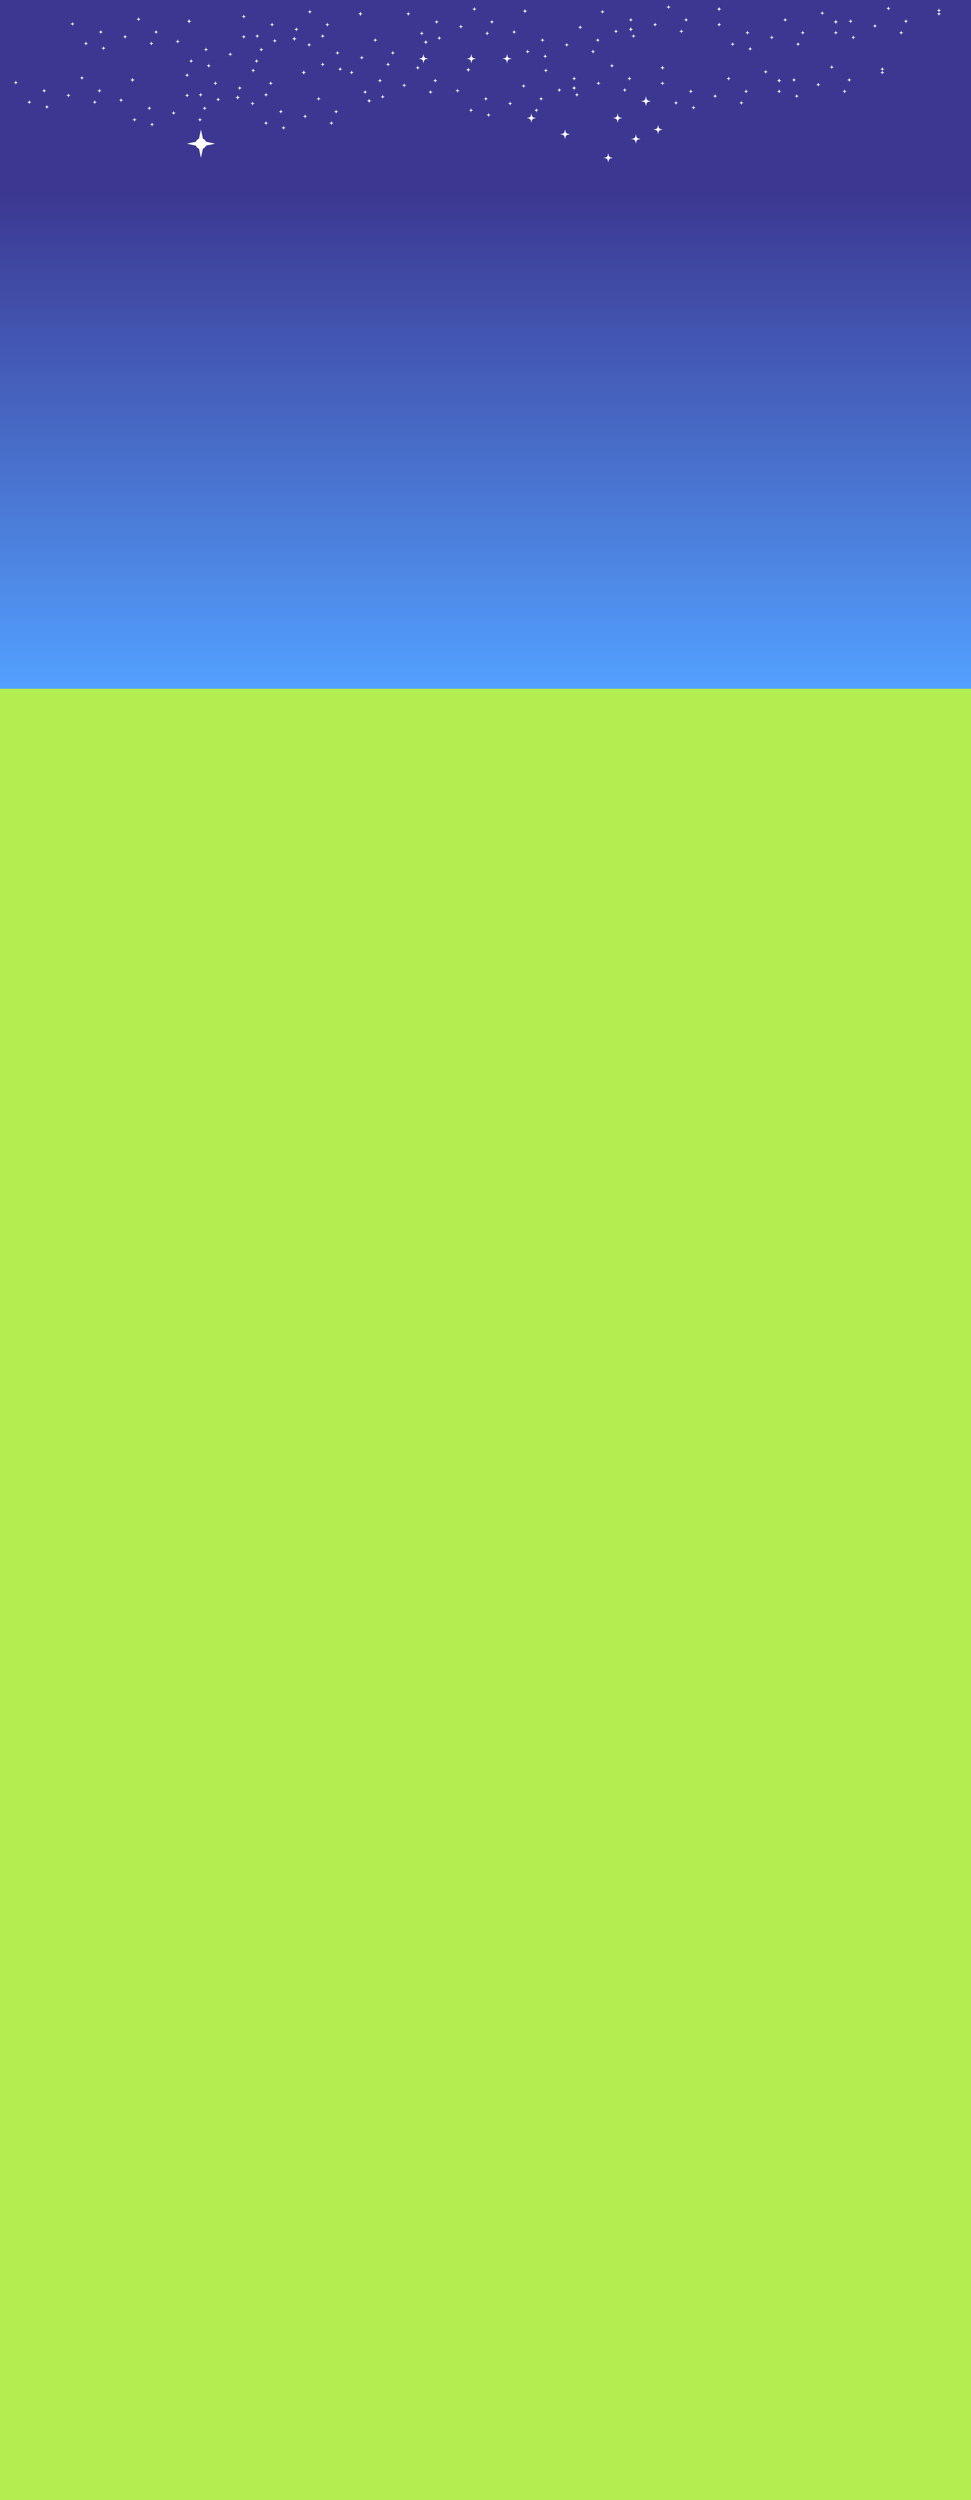 <svg xmlns="http://www.w3.org/2000/svg" width="1140" height="2933" viewBox="0 0 1140 2933">
  <rect x="0" y="0" width="1140" height="2933" fill="#808080" stroke="none"/>
  <defs>
    <linearGradient id="a" x1="46.261%" x2="46.261%" y1="8.524%" y2="27.967%">
      <stop stop-color="#3C3891" offset="0%"/>
      <stop stop-color="#53A0FE" offset="100%"/>
      <stop stop-color="#B4ED50" offset="100%"/>
    </linearGradient>
  </defs>
  <g fill="none" fill-rule="evenodd">
    <polygon fill="url(#a)" points="0 0 1140 0 1140 2933 0 2933"/>
    <path fill="#FFFFFF" d="M241.82,170.879 C241.178,172.529 239.864,173.843 238.214,174.485 L235.917,185.203 L233.619,174.485 C231.969,173.843 230.655,172.529 230.013,170.879 L219.292,168.583 L230.013,166.286 C230.655,164.636 231.969,163.323 233.619,162.68 L235.917,151.962 L238.214,162.68 C239.864,163.323 241.178,164.636 241.82,166.286 L252.542,168.583 L241.82,170.879 Z"/>
    <g fill="#FFFFFF" transform="translate(491.625 63.317)">
      <path d="M7.51 6.306C7.295 6.856 6.857 7.294 6.307 7.508L5.542 11.081 4.776 7.508C4.226 7.294 3.788 6.856 3.574 6.306L0 5.54 3.574 4.775C3.788 4.225 4.226 3.787 4.776 3.573L5.542 0 6.307 3.573C6.857 3.787 7.295 4.225 7.51 4.775L11.083 5.54 7.51 6.306zM63.718 6.306C63.504 6.856 63.066 7.294 62.516 7.508L61.75 11.081 60.984 7.508C60.434 7.294 59.996 6.856 59.782 6.306L56.208 5.54 59.782 4.775C59.996 4.225 60.434 3.787 60.984 3.573L61.75 0 62.516 3.573C63.066 3.787 63.504 4.225 63.718 4.775L67.292 5.54 63.718 6.306zM105.676 6.306C105.462 6.856 105.024 7.294 104.474 7.508L103.708 11.081 102.943 7.508C102.393 7.294 101.955 6.856 101.74 6.306L98.167 5.54 101.74 4.775C101.955 4.225 102.393 3.787 102.943 3.573L103.708 0 104.474 3.573C105.024 3.787 105.462 4.225 105.676 4.775L109.25 5.54 105.676 6.306z"/>
    </g>
    <g fill="#FFFFFF" transform="translate(82.333 5.54)">
      <path d="M37.005 32.437C36.898 32.712 36.679 32.931 36.404 33.038L36.021 34.825 35.638 33.038C35.363 32.931 35.144 32.712 35.037 32.437L33.25 32.054 35.037 31.672C35.144 31.397 35.363 31.178 35.638 31.071L36.021 29.284 36.404 31.071C36.679 31.178 36.898 31.397 37.005 31.672L38.792 32.054 37.005 32.437zM19.588 45.892C19.481 46.167 19.262 46.386 18.987 46.493L18.604 48.28 18.221 46.493C17.946 46.386 17.727 46.167 17.62 45.892L15.833 45.509 17.62 45.127C17.727 44.852 17.946 44.633 18.221 44.526L18.604 42.739 18.987 44.526C19.262 44.633 19.481 44.852 19.588 45.127L21.375 45.509 19.588 45.892zM3.755 22.94C3.648 23.215 3.429 23.433 3.154 23.541L2.771 25.327 2.388 23.541C2.113 23.433 1.894 23.215 1.787 22.94L0 22.557 1.787 22.174C1.894 21.899 2.113 21.68 2.388 21.573L2.771 19.787 3.154 21.573C3.429 21.68 3.648 21.899 3.755 22.174L5.542 22.557 3.755 22.94zM40.171 51.432C40.064 51.707 39.845 51.926 39.57 52.033L39.188 53.82 38.805 52.033C38.53 51.926 38.311 51.707 38.204 51.432L36.417 51.05 38.204 50.667C38.311 50.392 38.53 50.173 38.805 50.066L39.188 48.28 39.57 50.066C39.845 50.173 40.064 50.392 40.171 50.667L41.958 51.05 40.171 51.432zM65.505 37.978C65.398 38.252 65.179 38.471 64.904 38.578L64.521 40.365 64.138 38.578C63.863 38.471 63.644 38.252 63.537 37.978L61.75 37.595 63.537 37.212C63.644 36.937 63.863 36.718 64.138 36.611L64.521 34.825 64.904 36.611C65.179 36.718 65.398 36.937 65.505 37.212L67.292 37.595 65.505 37.978zM81.338 17.399C81.231 17.674 81.012 17.893 80.737 18L80.354 19.787 79.971 18C79.696 17.893 79.477 17.674 79.37 17.399L77.583 17.017 79.37 16.634C79.477 16.359 79.696 16.14 79.971 16.033L80.354 14.246 80.737 16.033C81.012 16.14 81.231 16.359 81.338 16.634L83.125 17.017 81.338 17.399zM96.38 45.892C96.273 46.167 96.054 46.386 95.779 46.493L95.396 48.28 95.013 46.493C94.738 46.386 94.519 46.167 94.412 45.892L92.625 45.509 94.412 45.127C94.519 44.852 94.738 44.633 95.013 44.526L95.396 42.739 95.779 44.526C96.054 44.633 96.273 44.852 96.38 45.127L98.167 45.509 96.38 45.892zM101.921 32.437C101.814 32.712 101.595 32.931 101.32 33.038L100.938 34.825 100.555 33.038C100.28 32.931 100.061 32.712 99.954 32.437L98.167 32.054 99.954 31.672C100.061 31.397 100.28 31.178 100.555 31.071L100.938 29.284 101.32 31.071C101.595 31.178 101.814 31.397 101.921 31.672L103.708 32.054 101.921 32.437zM140.713 19.774C140.606 20.049 140.387 20.268 140.112 20.375L139.729 22.161 139.346 20.375C139.071 20.268 138.852 20.049 138.745 19.774L136.958 19.391 138.745 19.008C138.852 18.733 139.071 18.514 139.346 18.407L139.729 16.621 140.112 18.407C140.387 18.514 140.606 18.733 140.713 19.008L142.5 19.391 140.713 19.774z"/>
      <path d="M140.713 19.774C140.606 20.049 140.387 20.268 140.112 20.375L139.729 22.161 139.346 20.375C139.071 20.268 138.852 20.049 138.745 19.774L136.958 19.391 138.745 19.008C138.852 18.733 139.071 18.514 139.346 18.407L139.729 16.621 140.112 18.407C140.387 18.514 140.606 18.733 140.713 19.008L142.5 19.391 140.713 19.774zM160.505 53.015C160.398 53.29 160.179 53.509 159.904 53.616L159.521 55.403 159.138 53.616C158.863 53.509 158.644 53.29 158.537 53.015L156.75 52.633 158.537 52.25C158.644 51.975 158.863 51.756 159.138 51.649L159.521 49.862 159.904 51.649C160.179 51.756 160.398 51.975 160.505 52.25L162.292 52.633 160.505 53.015zM143.088 66.47C142.981 66.745 142.762 66.964 142.487 67.071L142.104 68.858 141.721 67.071C141.446 66.964 141.227 66.745 141.12 66.47L139.333 66.088 141.12 65.705C141.227 65.43 141.446 65.211 141.721 65.104L142.104 63.317 142.487 65.104C142.762 65.211 142.981 65.43 143.088 65.705L144.875 66.088 143.088 66.47zM127.255 43.518C127.148 43.793 126.929 44.012 126.654 44.119L126.271 45.905 125.888 44.119C125.613 44.012 125.394 43.793 125.287 43.518L123.5 43.135 125.287 42.752C125.394 42.477 125.613 42.258 125.888 42.151L126.271 40.365 126.654 42.151C126.929 42.258 127.148 42.477 127.255 42.752L129.042 43.135 127.255 43.518zM163.671 72.011C163.564 72.286 163.345 72.504 163.07 72.612L162.688 74.398 162.305 72.612C162.03 72.504 161.811 72.286 161.704 72.011L159.917 71.628 161.704 71.245C161.811 70.97 162.03 70.751 162.305 70.644L162.688 68.858 163.07 70.644C163.345 70.751 163.564 70.97 163.671 71.245L165.458 71.628 163.671 72.011zM189.005 58.556C188.898 58.831 188.679 59.05 188.404 59.157L188.021 60.943 187.638 59.157C187.363 59.05 187.144 58.831 187.037 58.556L185.25 58.173 187.037 57.79C187.144 57.515 187.363 57.296 187.638 57.189L188.021 55.403 188.404 57.189C188.679 57.296 188.898 57.515 189.005 57.79L190.792 58.173 189.005 58.556zM204.838 37.978C204.731 38.252 204.512 38.471 204.237 38.578L203.854 40.365 203.471 38.578C203.196 38.471 202.977 38.252 202.87 37.978L201.083 37.595 202.87 37.212C202.977 36.937 203.196 36.718 203.471 36.611L203.854 34.825 204.237 36.611C204.512 36.718 204.731 36.937 204.838 37.212L206.625 37.595 204.838 37.978zM219.88 66.47C219.773 66.745 219.554 66.964 219.279 67.071L218.896 68.858 218.513 67.071C218.238 66.964 218.019 66.745 217.912 66.47L216.125 66.088 217.912 65.705C218.019 65.43 218.238 65.211 218.513 65.104L218.896 63.317 219.279 65.104C219.554 65.211 219.773 65.43 219.88 65.705L221.667 66.088 219.88 66.47zM225.421 53.015C225.314 53.29 225.095 53.509 224.82 53.616L224.438 55.403 224.055 53.616C223.78 53.509 223.561 53.29 223.454 53.015L221.667 52.633 223.454 52.25C223.561 51.975 223.78 51.756 224.055 51.649L224.438 49.862 224.82 51.649C225.095 51.756 225.314 51.975 225.421 52.25L227.208 52.633 225.421 53.015zM264.213 40.352C264.106 40.627 263.887 40.846 263.612 40.953L263.229 42.739 262.846 40.953C262.571 40.846 262.352 40.627 262.245 40.352L260.458 39.969 262.245 39.586C262.352 39.311 262.571 39.092 262.846 38.985L263.229 37.199 263.612 38.985C263.887 39.092 264.106 39.311 264.213 39.586L266 39.969 264.213 40.352z"/>
      <path d="M264.213 40.352C264.106 40.627 263.887 40.846 263.612 40.953L263.229 42.739 262.846 40.953C262.571 40.846 262.352 40.627 262.245 40.352L260.458 39.969 262.245 39.586C262.352 39.311 262.571 39.092 262.846 38.985L263.229 37.199 263.612 38.985C263.887 39.092 264.106 39.311 264.213 39.586L266 39.969 264.213 40.352zM238.088 23.731C237.981 24.006 237.762 24.225 237.487 24.332L237.104 26.118 236.721 24.332C236.446 24.225 236.227 24.006 236.12 23.731L234.333 23.348 236.12 22.965C236.227 22.691 236.446 22.472 236.721 22.365L237.104 20.578 237.487 22.365C237.762 22.472 237.981 22.691 238.088 22.965L239.875 23.348 238.088 23.731zM220.671 37.186C220.564 37.461 220.345 37.68 220.07 37.787L219.688 39.573 219.305 37.787C219.03 37.68 218.811 37.461 218.704 37.186L216.917 36.803 218.704 36.42C218.811 36.146 219.03 35.927 219.305 35.82L219.688 34.033 220.07 35.82C220.345 35.927 220.564 36.146 220.671 36.42L222.458 36.803 220.671 37.186zM204.838 14.233C204.731 14.508 204.512 14.727 204.237 14.834L203.854 16.621 203.471 14.834C203.196 14.727 202.977 14.508 202.87 14.233L201.083 13.851 202.87 13.468C202.977 13.193 203.196 12.974 203.471 12.867L203.854 11.081 204.237 12.867C204.512 12.974 204.731 13.193 204.838 13.468L206.625 13.851 204.838 14.233zM241.255 42.726C241.148 43.001 240.929 43.22 240.654 43.327L240.271 45.114 239.888 43.327C239.613 43.22 239.394 43.001 239.287 42.726L237.5 42.344 239.287 41.961C239.394 41.686 239.613 41.467 239.888 41.36L240.271 39.573 240.654 41.36C240.929 41.467 241.148 41.686 241.255 41.961L243.042 42.344 241.255 42.726zM266.588 29.271C266.481 29.546 266.262 29.765 265.987 29.872L265.604 31.659 265.221 29.872C264.946 29.765 264.727 29.546 264.62 29.271L262.833 28.889 264.62 28.506C264.727 28.231 264.946 28.012 265.221 27.905L265.604 26.118 265.987 27.905C266.262 28.012 266.481 28.231 266.588 28.506L268.375 28.889 266.588 29.271zM282.421 8.693C282.314 8.968 282.095 9.187 281.82 9.294L281.438 11.081 281.055 9.294C280.78 9.187 280.561 8.968 280.454 8.693L278.667 8.31 280.454 7.928C280.561 7.653 280.78 7.434 281.055 7.327L281.438 5.54 281.82 7.327C282.095 7.434 282.314 7.653 282.421 7.928L284.208 8.31 282.421 8.693zM297.463 37.186C297.356 37.461 297.137 37.68 296.862 37.787L296.479 39.573 296.096 37.787C295.821 37.68 295.602 37.461 295.495 37.186L293.708 36.803 295.495 36.42C295.602 36.146 295.821 35.927 296.096 35.82L296.479 34.033 296.862 35.82C297.137 35.927 297.356 36.146 297.463 36.42L299.25 36.803 297.463 37.186zM303.005 23.731C302.898 24.006 302.679 24.225 302.404 24.332L302.021 26.118 301.638 24.332C301.363 24.225 301.144 24.006 301.037 23.731L299.25 23.348 301.037 22.965C301.144 22.691 301.363 22.472 301.638 22.365L302.021 20.578 302.404 22.365C302.679 22.472 302.898 22.691 303.005 22.965L304.792 23.348 303.005 23.731zM341.796 11.068C341.689 11.343 341.47 11.561 341.195 11.669L340.812 13.455 340.43 11.669C340.155 11.561 339.936 11.343 339.829 11.068L338.042 10.685 339.829 10.302C339.936 10.027 340.155 9.808 340.43 9.701L340.812 7.915 341.195 9.701C341.47 9.808 341.689 10.027 341.796 10.302L343.583 10.685 341.796 11.068z"/>
      <path d="M341.796 11.068C341.689 11.343 341.47 11.561 341.195 11.669L340.812 13.455 340.43 11.669C340.155 11.561 339.936 11.343 339.829 11.068L338.042 10.685 339.829 10.302C339.936 10.027 340.155 9.808 340.43 9.701L340.812 7.915 341.195 9.701C341.47 9.808 341.689 10.027 341.796 10.302L343.583 10.685 341.796 11.068zM314.88 56.973C314.773 57.248 314.554 57.467 314.279 57.574L313.896 59.36 313.513 57.574C313.238 57.467 313.019 57.248 312.912 56.973L311.125 56.59 312.912 56.207C313.019 55.932 313.238 55.713 313.513 55.606L313.896 53.82 314.279 55.606C314.554 55.713 314.773 55.932 314.88 56.207L316.667 56.59 314.88 56.973zM297.463 70.428C297.356 70.703 297.137 70.922 296.862 71.029L296.479 72.815 296.096 71.029C295.821 70.922 295.602 70.703 295.495 70.428L293.708 70.045 295.495 69.662C295.602 69.387 295.821 69.168 296.096 69.061L296.479 67.275 296.862 69.061C297.137 69.168 297.356 69.387 297.463 69.662L299.25 70.045 297.463 70.428zM281.63 47.475C281.523 47.75 281.304 47.969 281.029 48.076L280.646 49.862 280.263 48.076C279.988 47.969 279.769 47.75 279.662 47.475L277.875 47.092 279.662 46.71C279.769 46.435 279.988 46.216 280.263 46.109L280.646 44.322 281.029 46.109C281.304 46.216 281.523 46.435 281.63 46.71L283.417 47.092 281.63 47.475zM318.046 75.968C317.939 76.243 317.72 76.462 317.445 76.569L317.062 78.355 316.68 76.569C316.405 76.462 316.186 76.243 316.079 75.968L314.292 75.585 316.079 75.202C316.186 74.927 316.405 74.708 316.68 74.601L317.062 72.815 317.445 74.601C317.72 74.708 317.939 74.927 318.046 75.202L319.833 75.585 318.046 75.968zM343.38 62.513C343.273 62.788 343.054 63.007 342.779 63.114L342.396 64.9 342.013 63.114C341.738 63.007 341.519 62.788 341.412 62.513L339.625 62.13 341.412 61.747C341.519 61.473 341.738 61.254 342.013 61.146L342.396 59.36 342.779 61.146C343.054 61.254 343.273 61.473 343.38 61.747L345.167 62.13 343.38 62.513zM359.213 41.935C359.106 42.21 358.887 42.429 358.612 42.536L358.229 44.322 357.846 42.536C357.571 42.429 357.352 42.21 357.245 41.935L355.458 41.552 357.245 41.169C357.352 40.894 357.571 40.675 357.846 40.568L358.229 38.782 358.612 40.568C358.887 40.675 359.106 40.894 359.213 41.169L361 41.552 359.213 41.935zM374.255 70.428C374.148 70.703 373.929 70.922 373.654 71.029L373.271 72.815 372.888 71.029C372.613 70.922 372.394 70.703 372.287 70.428L370.5 70.045 372.287 69.662C372.394 69.387 372.613 69.168 372.888 69.061L373.271 67.275 373.654 69.061C373.929 69.168 374.148 69.387 374.255 69.662L376.042 70.045 374.255 70.428zM379.796 56.973C379.689 57.248 379.47 57.467 379.195 57.574L378.812 59.36 378.43 57.574C378.155 57.467 377.936 57.248 377.829 56.973L376.042 56.59 377.829 56.207C377.936 55.932 378.155 55.713 378.43 55.606L378.812 53.82 379.195 55.606C379.47 55.713 379.689 55.932 379.796 56.207L381.583 56.59 379.796 56.973zM418.588 44.309C418.481 44.584 418.262 44.803 417.987 44.91L417.604 46.697 417.221 44.91C416.946 44.803 416.727 44.584 416.62 44.309L414.833 43.926 416.62 43.544C416.727 43.269 416.946 43.05 417.221 42.943L417.604 41.156 417.987 42.943C418.262 43.05 418.481 43.269 418.588 43.544L420.375 43.926 418.588 44.309z"/>
      <path d="M418.588 44.309C418.481 44.584 418.262 44.803 417.987 44.91L417.604 46.697 417.221 44.91C416.946 44.803 416.727 44.584 416.62 44.309L414.833 43.926 416.62 43.544C416.727 43.269 416.946 43.05 417.221 42.943L417.604 41.156 417.987 42.943C418.262 43.05 418.481 43.269 418.588 43.544L420.375 43.926 418.588 44.309zM431.255 20.565C431.148 20.84 430.929 21.059 430.654 21.166L430.271 22.953 429.888 21.166C429.613 21.059 429.394 20.84 429.287 20.565L427.5 20.182 429.287 19.8C429.394 19.525 429.613 19.306 429.888 19.199L430.271 17.412 430.654 19.199C430.929 19.306 431.148 19.525 431.255 19.8L433.042 20.182 431.255 20.565zM413.838 34.02C413.731 34.295 413.512 34.514 413.237 34.621L412.854 36.408 412.471 34.621C412.196 34.514 411.977 34.295 411.87 34.02L410.083 33.637 411.87 33.255C411.977 32.98 412.196 32.761 412.471 32.654L412.854 30.867 413.237 32.654C413.512 32.761 413.731 32.98 413.838 33.255L415.625 33.637 413.838 34.02zM398.005 11.068C397.898 11.343 397.679 11.561 397.404 11.669L397.021 13.455 396.638 11.669C396.363 11.561 396.144 11.343 396.037 11.068L394.25 10.685 396.037 10.302C396.144 10.027 396.363 9.808 396.638 9.701L397.021 7.915 397.404 9.701C397.679 9.808 397.898 10.027 398.005 10.302L399.792 10.685 398.005 11.068zM434.421 39.56C434.314 39.835 434.095 40.054 433.82 40.161L433.438 41.948 433.055 40.161C432.78 40.054 432.561 39.835 432.454 39.56L430.667 39.178 432.454 38.795C432.561 38.52 432.78 38.301 433.055 38.194L433.438 36.408 433.82 38.194C434.095 38.301 434.314 38.52 434.421 38.795L436.208 39.178 434.421 39.56zM459.755 26.106C459.648 26.38 459.429 26.599 459.154 26.706L458.771 28.493 458.388 26.706C458.113 26.599 457.894 26.38 457.787 26.106L456 25.723 457.787 25.34C457.894 25.065 458.113 24.846 458.388 24.739L458.771 22.953 459.154 24.739C459.429 24.846 459.648 25.065 459.755 25.34L461.542 25.723 459.755 26.106zM475.588 5.527C475.481 5.802 475.262 6.021 474.987 6.128L474.604 7.915 474.221 6.128C473.946 6.021 473.727 5.802 473.62 5.527L471.833 5.145 473.62 4.762C473.727 4.487 473.946 4.268 474.221 4.161L474.604 2.374 474.987 4.161C475.262 4.268 475.481 4.487 475.588 4.762L477.375 5.145 475.588 5.527zM490.63 34.02C490.523 34.295 490.304 34.514 490.029 34.621L489.646 36.408 489.263 34.621C488.988 34.514 488.769 34.295 488.662 34.02L486.875 33.637 488.662 33.255C488.769 32.98 488.988 32.761 489.263 32.654L489.646 30.867 490.029 32.654C490.304 32.761 490.523 32.98 490.63 33.255L492.417 33.637 490.63 34.02zM496.171 20.565C496.064 20.84 495.845 21.059 495.57 21.166L495.188 22.953 494.805 21.166C494.53 21.059 494.311 20.84 494.204 20.565L492.417 20.182 494.204 19.8C494.311 19.525 494.53 19.306 494.805 19.199L495.188 17.412 495.57 19.199C495.845 19.306 496.064 19.525 496.171 19.8L497.958 20.182 496.171 20.565zM534.963 7.902C534.856 8.177 534.637 8.396 534.362 8.503L533.979 10.289 533.596 8.503C533.321 8.396 533.102 8.177 532.995 7.902L531.208 7.519 532.995 7.136C533.102 6.861 533.321 6.642 533.596 6.535L533.979 4.749 534.362 6.535C534.637 6.642 534.856 6.861 534.963 7.136L536.75 7.519 534.963 7.902z"/>
      <path d="M534.963 7.902C534.856 8.177 534.637 8.396 534.362 8.503L533.979 10.289 533.596 8.503C533.321 8.396 533.102 8.177 532.995 7.902L531.208 7.519 532.995 7.136C533.102 6.861 533.321 6.642 533.596 6.535L533.979 4.749 534.362 6.535C534.637 6.642 534.856 6.861 534.963 7.136L536.75 7.519 534.963 7.902zM555.546 41.935C555.439 42.21 555.22 42.429 554.945 42.536L554.562 44.322 554.18 42.536C553.905 42.429 553.686 42.21 553.579 41.935L551.792 41.552 553.579 41.169C553.686 40.894 553.905 40.675 554.18 40.568L554.562 38.782 554.945 40.568C555.22 40.675 555.439 40.894 555.546 41.169L557.333 41.552 555.546 41.935zM538.13 55.39C538.023 55.665 537.804 55.884 537.529 55.991L537.146 57.777 536.763 55.991C536.488 55.884 536.269 55.665 536.162 55.39L534.375 55.007 536.162 54.624C536.269 54.349 536.488 54.13 536.763 54.023L537.146 52.237 537.529 54.023C537.804 54.13 538.023 54.349 538.13 54.624L539.917 55.007 538.13 55.39zM522.296 32.437C522.189 32.712 521.97 32.931 521.695 33.038L521.312 34.825 520.93 33.038C520.655 32.931 520.436 32.712 520.329 32.437L518.542 32.054 520.329 31.672C520.436 31.397 520.655 31.178 520.93 31.071L521.312 29.284 521.695 31.071C521.97 31.178 522.189 31.397 522.296 31.672L524.083 32.054 522.296 32.437zM558.713 60.93C558.606 61.205 558.387 61.424 558.112 61.531L557.729 63.317 557.346 61.531C557.071 61.424 556.852 61.205 556.745 60.93L554.958 60.547 556.745 60.164C556.852 59.89 557.071 59.671 557.346 59.564L557.729 57.777 558.112 59.564C558.387 59.671 558.606 59.89 558.713 60.164L560.5 60.547 558.713 60.93zM584.046 47.475C583.939 47.75 583.72 47.969 583.445 48.076L583.062 49.862 582.68 48.076C582.405 47.969 582.186 47.75 582.079 47.475L580.292 47.092 582.079 46.71C582.186 46.435 582.405 46.216 582.68 46.109L583.062 44.322 583.445 46.109C583.72 46.216 583.939 46.435 584.046 46.71L585.833 47.092 584.046 47.475zM599.88 26.897C599.773 27.172 599.554 27.391 599.279 27.498L598.896 29.284 598.513 27.498C598.238 27.391 598.019 27.172 597.912 26.897L596.125 26.514 597.912 26.131C598.019 25.856 598.238 25.638 598.513 25.53L598.896 23.744 599.279 25.53C599.554 25.638 599.773 25.856 599.88 26.131L601.667 26.514 599.88 26.897zM614.921 55.39C614.814 55.665 614.595 55.884 614.32 55.991L613.938 57.777 613.555 55.991C613.28 55.884 613.061 55.665 612.954 55.39L611.167 55.007 612.954 54.624C613.061 54.349 613.28 54.13 613.555 54.023L613.938 52.237 614.32 54.023C614.595 54.13 614.814 54.349 614.921 54.624L616.708 55.007 614.921 55.39zM620.463 41.935C620.356 42.21 620.137 42.429 619.862 42.536L619.479 44.322 619.096 42.536C618.821 42.429 618.602 42.21 618.495 41.935L616.708 41.552 618.495 41.169C618.602 40.894 618.821 40.675 619.096 40.568L619.479 38.782 619.862 40.568C620.137 40.675 620.356 40.894 620.463 41.169L622.25 41.552 620.463 41.935zM659.255 29.271C659.148 29.546 658.929 29.765 658.654 29.872L658.271 31.659 657.888 29.872C657.613 29.765 657.394 29.546 657.287 29.271L655.5 28.889 657.287 28.506C657.394 28.231 657.613 28.012 657.888 27.905L658.271 26.118 658.654 27.905C658.929 28.012 659.148 28.231 659.255 28.506L661.042 28.889 659.255 29.271z"/>
      <path d="M659.255 29.271C659.148 29.546 658.929 29.765 658.654 29.872L658.271 31.659 657.888 29.872C657.613 29.765 657.394 29.546 657.287 29.271L655.5 28.889 657.287 28.506C657.394 28.231 657.613 28.012 657.888 27.905L658.271 26.118 658.654 27.905C658.929 28.012 659.148 28.231 659.255 28.506L661.042 28.889 659.255 29.271zM659.255 18.191C659.148 18.466 658.929 18.685 658.654 18.792L658.271 20.578 657.888 18.792C657.613 18.685 657.394 18.466 657.287 18.191L655.5 17.808 657.287 17.425C657.394 17.15 657.613 16.931 657.888 16.824L658.271 15.038 658.654 16.824C658.929 16.931 659.148 17.15 659.255 17.425L661.042 17.808 659.255 18.191zM641.838 31.646C641.731 31.921 641.512 32.14 641.237 32.247L640.854 34.033 640.471 32.247C640.196 32.14 639.977 31.921 639.87 31.646L638.083 31.263 639.87 30.88C639.977 30.605 640.196 30.386 640.471 30.279L640.854 28.493 641.237 30.279C641.512 30.386 641.731 30.605 641.838 30.88L643.625 31.263 641.838 31.646zM626.005 8.693C625.898 8.968 625.679 9.187 625.404 9.294L625.021 11.081 624.638 9.294C624.363 9.187 624.144 8.968 624.037 8.693L622.25 8.31 624.037 7.928C624.144 7.653 624.363 7.434 624.638 7.327L625.021 5.54 625.404 7.327C625.679 7.434 625.898 7.653 626.005 7.928L627.792 8.31 626.005 8.693zM662.421 37.186C662.314 37.461 662.095 37.68 661.82 37.787L661.438 39.573 661.055 37.787C660.78 37.68 660.561 37.461 660.454 37.186L658.667 36.803 660.454 36.42C660.561 36.146 660.78 35.927 661.055 35.82L661.438 34.033 661.82 35.82C662.095 35.927 662.314 36.146 662.421 36.42L664.208 36.803 662.421 37.186zM687.755 23.731C687.648 24.006 687.429 24.225 687.154 24.332L686.771 26.118 686.388 24.332C686.113 24.225 685.894 24.006 685.787 23.731L684 23.348 685.787 22.965C685.894 22.691 686.113 22.472 686.388 22.365L686.771 20.578 687.154 22.365C687.429 22.472 687.648 22.691 687.755 22.965L689.542 23.348 687.755 23.731zM703.588 3.153C703.481 3.428 703.262 3.647 702.987 3.754L702.604 5.54 702.221 3.754C701.946 3.647 701.727 3.428 701.62 3.153L699.833 2.77 701.62 2.387C701.727 2.112 701.946 1.893 702.221 1.786L702.604 0 702.987 1.786C703.262 1.893 703.481 2.112 703.588 2.387L705.375 2.77 703.588 3.153zM718.63 31.646C718.523 31.921 718.304 32.14 718.029 32.247L717.646 34.033 717.263 32.247C716.988 32.14 716.769 31.921 716.662 31.646L714.875 31.263 716.662 30.88C716.769 30.605 716.988 30.386 717.263 30.279L717.646 28.493 718.029 30.279C718.304 30.386 718.523 30.605 718.63 30.88L720.417 31.263 718.63 31.646zM724.171 18.191C724.064 18.466 723.845 18.685 723.57 18.792L723.188 20.578 722.805 18.792C722.53 18.685 722.311 18.466 722.204 18.191L720.417 17.808 722.204 17.425C722.311 17.15 722.53 16.931 722.805 16.824L723.188 15.038 723.57 16.824C723.845 16.931 724.064 17.15 724.171 17.425L725.958 17.808 724.171 18.191zM762.963 5.527C762.856 5.802 762.637 6.021 762.362 6.128L761.979 7.915 761.596 6.128C761.321 6.021 761.102 5.802 760.995 5.527L759.208 5.145 760.995 4.762C761.102 4.487 761.321 4.268 761.596 4.161L761.979 2.374 762.362 4.161C762.637 4.268 762.856 4.487 762.963 4.762L764.75 5.145 762.963 5.527z"/>
      <path d="M762.963 5.527C762.856 5.802 762.637 6.021 762.362 6.128L761.979 7.915 761.596 6.128C761.321 6.021 761.102 5.802 760.995 5.527L759.208 5.145 760.995 4.762C761.102 4.487 761.321 4.268 761.596 4.161L761.979 2.374 762.362 4.161C762.637 4.268 762.856 4.487 762.963 4.762L764.75 5.145 762.963 5.527zM796.213 33.229C796.106 33.504 795.887 33.723 795.612 33.83L795.229 35.616 794.846 33.83C794.571 33.723 794.352 33.504 794.245 33.229L792.458 32.846 794.245 32.463C794.352 32.188 794.571 31.969 794.846 31.862L795.229 30.076 795.612 31.862C795.887 31.969 796.106 32.188 796.213 32.463L798 32.846 796.213 33.229zM778.796 46.684C778.689 46.959 778.47 47.178 778.195 47.285L777.812 49.071 777.43 47.285C777.155 47.178 776.936 46.959 776.829 46.684L775.042 46.301 776.829 45.918C776.936 45.643 777.155 45.424 777.43 45.317L777.812 43.531 778.195 45.317C778.47 45.424 778.689 45.643 778.796 45.918L780.583 46.301 778.796 46.684zM762.963 23.731C762.856 24.006 762.637 24.225 762.362 24.332L761.979 26.118 761.596 24.332C761.321 24.225 761.102 24.006 760.995 23.731L759.208 23.348 760.995 22.965C761.102 22.691 761.321 22.472 761.596 22.365L761.979 20.578 762.362 22.365C762.637 22.472 762.856 22.691 762.963 22.965L764.75 23.348 762.963 23.731zM799.38 52.224C799.273 52.499 799.054 52.718 798.779 52.825L798.396 54.611 798.013 52.825C797.738 52.718 797.519 52.499 797.412 52.224L795.625 51.841 797.412 51.458C797.519 51.183 797.738 50.964 798.013 50.857L798.396 49.071 798.779 50.857C799.054 50.964 799.273 51.183 799.38 51.458L801.167 51.841 799.38 52.224zM824.713 38.769C824.606 39.044 824.387 39.263 824.112 39.37L823.729 41.156 823.346 39.37C823.071 39.263 822.852 39.044 822.745 38.769L820.958 38.386 822.745 38.003C822.852 37.728 823.071 37.51 823.346 37.402L823.729 35.616 824.112 37.402C824.387 37.51 824.606 37.728 824.713 38.003L826.5 38.386 824.713 38.769zM840.546 18.191C840.439 18.466 840.22 18.685 839.945 18.792L839.562 20.578 839.18 18.792C838.905 18.685 838.686 18.466 838.579 18.191L836.792 17.808 838.579 17.425C838.686 17.15 838.905 16.931 839.18 16.824L839.562 15.038 839.945 16.824C840.22 16.931 840.439 17.15 840.546 17.425L842.333 17.808 840.546 18.191zM855.588 46.684C855.481 46.959 855.262 47.178 854.987 47.285L854.604 49.071 854.221 47.285C853.946 47.178 853.727 46.959 853.62 46.684L851.833 46.301 853.62 45.918C853.727 45.643 853.946 45.424 854.221 45.317L854.604 43.531 854.987 45.317C855.262 45.424 855.481 45.643 855.588 45.918L857.375 46.301 855.588 46.684zM861.13 33.229C861.023 33.504 860.804 33.723 860.529 33.83L860.146 35.616 859.763 33.83C859.488 33.723 859.269 33.504 859.162 33.229L857.375 32.846 859.162 32.463C859.269 32.188 859.488 31.969 859.763 31.862L860.146 30.076 860.529 31.862C860.804 31.969 861.023 32.188 861.13 32.463L862.917 32.846 861.13 33.229zM899.921 20.565C899.814 20.84 899.595 21.059 899.32 21.166L898.938 22.953 898.555 21.166C898.28 21.059 898.061 20.84 897.954 20.565L896.167 20.182 897.954 19.8C898.061 19.525 898.28 19.306 898.555 19.199L898.938 17.412 899.32 19.199C899.595 19.306 899.814 19.525 899.921 19.8L901.708 20.182 899.921 20.565z"/>
      <path d="M899.921 20.565C899.814 20.84 899.595 21.059 899.32 21.166L898.938 22.953 898.555 21.166C898.28 21.059 898.061 20.84 897.954 20.565L896.167 20.182 897.954 19.8C898.061 19.525 898.28 19.306 898.555 19.199L898.938 17.412 899.32 19.199C899.595 19.306 899.814 19.525 899.921 19.8L901.708 20.182 899.921 20.565zM917.338 19.774C917.231 20.049 917.012 20.268 916.737 20.375L916.354 22.161 915.971 20.375C915.696 20.268 915.477 20.049 915.37 19.774L913.583 19.391 915.37 19.008C915.477 18.733 915.696 18.514 915.971 18.407L916.354 16.621 916.737 18.407C917.012 18.514 917.231 18.733 917.338 19.008L919.125 19.391 917.338 19.774zM899.921 33.229C899.814 33.504 899.595 33.723 899.32 33.83L898.938 35.616 898.555 33.83C898.28 33.723 898.061 33.504 897.954 33.229L896.167 32.846 897.954 32.463C898.061 32.188 898.28 31.969 898.555 31.862L898.938 30.076 899.32 31.862C899.595 31.969 899.814 32.188 899.921 32.463L901.708 32.846 899.921 33.229zM884.088 10.276C883.981 10.551 883.762 10.77 883.487 10.877L883.104 12.663 882.721 10.877C882.446 10.77 882.227 10.551 882.12 10.276L880.333 9.893 882.12 9.511C882.227 9.236 882.446 9.017 882.721 8.91L883.104 7.123 883.487 8.91C883.762 9.017 883.981 9.236 884.088 9.511L885.875 9.893 884.088 10.276zM920.505 38.769C920.398 39.044 920.179 39.263 919.904 39.37L919.521 41.156 919.138 39.37C918.863 39.263 918.644 39.044 918.537 38.769L916.75 38.386 918.537 38.003C918.644 37.728 918.863 37.51 919.138 37.402L919.521 35.616 919.904 37.402C920.179 37.51 920.398 37.728 920.505 38.003L922.292 38.386 920.505 38.769zM945.838 25.314C945.731 25.589 945.512 25.808 945.237 25.915L944.854 27.701 944.471 25.915C944.196 25.808 943.977 25.589 943.87 25.314L942.083 24.931 943.87 24.548C943.977 24.274 944.196 24.055 944.471 23.948L944.854 22.161 945.237 23.948C945.512 24.055 945.731 24.274 945.838 24.548L947.625 24.931 945.838 25.314zM961.671 4.736C961.564 5.011 961.345 5.23 961.07 5.337L960.688 7.123 960.305 5.337C960.03 5.23 959.811 5.011 959.704 4.736L957.917 4.353 959.704 3.97C959.811 3.695 960.03 3.476 960.305 3.369L960.688 1.583 961.07 3.369C961.345 3.476 961.564 3.695 961.671 3.97L963.458 4.353 961.671 4.736zM976.713 33.229C976.606 33.504 976.387 33.723 976.112 33.83L975.729 35.616 975.346 33.83C975.071 33.723 974.852 33.504 974.745 33.229L972.958 32.846 974.745 32.463C974.852 32.188 975.071 31.969 975.346 31.862L975.729 30.076 976.112 31.862C976.387 31.969 976.606 32.188 976.713 32.463L978.5 32.846 976.713 33.229zM982.255 19.774C982.148 20.049 981.929 20.268 981.654 20.375L981.271 22.161 980.888 20.375C980.613 20.268 980.394 20.049 980.287 19.774L978.5 19.391 980.287 19.008C980.394 18.733 980.613 18.514 980.888 18.407L981.271 16.621 981.654 18.407C981.929 18.514 982.148 18.733 982.255 19.008L984.042 19.391 982.255 19.774zM1021.046 7.11C1020.939 7.385 1020.72 7.604 1020.445 7.711L1020.062 9.498 1019.68 7.711C1019.405 7.604 1019.186 7.385 1019.079 7.11L1017.292 6.727 1019.079 6.345C1019.186 6.07 1019.405 5.851 1019.68 5.744L1020.062 3.957 1020.445 5.744C1020.72 5.851 1020.939 6.07 1021.046 6.345L1022.833 6.727 1021.046 7.11z"/>
      <path d="M1021.046,11.068 C1020.939,11.343 1020.72,11.561 1020.445,11.669 L1020.062,13.455 L1019.68,11.669 C1019.405,11.561 1019.186,11.343 1019.079,11.068 L1017.292,10.685 L1019.079,10.302 C1019.186,10.027 1019.405,9.808 1019.68,9.701 L1020.062,7.915 L1020.445,9.701 C1020.72,9.808 1020.939,10.027 1021.046,10.302 L1022.833,10.685 L1021.046,11.068 Z"/>
    </g>
    <g fill="#FFFFFF" transform="translate(15.833 74.398)">
      <path d="M37.005 32.437C36.898 32.712 36.679 32.931 36.404 33.038L36.021 34.825 35.638 33.038C35.363 32.931 35.144 32.712 35.037 32.437L33.25 32.054 35.037 31.672C35.144 31.397 35.363 31.178 35.638 31.071L36.021 29.284 36.404 31.071C36.679 31.178 36.898 31.397 37.005 31.672L38.792 32.054 37.005 32.437zM19.588 45.892C19.481 46.167 19.262 46.386 18.987 46.493L18.604 48.28 18.221 46.493C17.946 46.386 17.727 46.167 17.62 45.892L15.833 45.509 17.62 45.127C17.727 44.852 17.946 44.633 18.221 44.526L18.604 42.739 18.987 44.526C19.262 44.633 19.481 44.852 19.588 45.127L21.375 45.509 19.588 45.892zM3.755 22.94C3.648 23.215 3.429 23.433 3.154 23.541L2.771 25.327 2.388 23.541C2.113 23.433 1.894 23.215 1.787 22.94L0 22.557 1.787 22.174C1.894 21.899 2.113 21.68 2.388 21.573L2.771 19.787 3.154 21.573C3.429 21.68 3.648 21.899 3.755 22.174L5.542 22.557 3.755 22.94zM40.171 51.432C40.064 51.707 39.845 51.926 39.57 52.033L39.188 53.82 38.805 52.033C38.53 51.926 38.311 51.707 38.204 51.432L36.417 51.05 38.204 50.667C38.311 50.392 38.53 50.173 38.805 50.066L39.188 48.28 39.57 50.066C39.845 50.173 40.064 50.392 40.171 50.667L41.958 51.05 40.171 51.432zM65.505 37.978C65.398 38.252 65.179 38.471 64.904 38.578L64.521 40.365 64.138 38.578C63.863 38.471 63.644 38.252 63.537 37.978L61.75 37.595 63.537 37.212C63.644 36.937 63.863 36.718 64.138 36.611L64.521 34.825 64.904 36.611C65.179 36.718 65.398 36.937 65.505 37.212L67.292 37.595 65.505 37.978zM81.338 17.399C81.231 17.674 81.012 17.893 80.737 18L80.354 19.787 79.971 18C79.696 17.893 79.477 17.674 79.37 17.399L77.583 17.017 79.37 16.634C79.477 16.359 79.696 16.14 79.971 16.033L80.354 14.246 80.737 16.033C81.012 16.14 81.231 16.359 81.338 16.634L83.125 17.017 81.338 17.399zM96.38 45.892C96.273 46.167 96.054 46.386 95.779 46.493L95.396 48.28 95.013 46.493C94.738 46.386 94.519 46.167 94.412 45.892L92.625 45.509 94.412 45.127C94.519 44.852 94.738 44.633 95.013 44.526L95.396 42.739 95.779 44.526C96.054 44.633 96.273 44.852 96.38 45.127L98.167 45.509 96.38 45.892zM101.921 32.437C101.814 32.712 101.595 32.931 101.32 33.038L100.938 34.825 100.555 33.038C100.28 32.931 100.061 32.712 99.954 32.437L98.167 32.054 99.954 31.672C100.061 31.397 100.28 31.178 100.555 31.071L100.938 29.284 101.32 31.071C101.595 31.178 101.814 31.397 101.921 31.672L103.708 32.054 101.921 32.437zM140.713 19.774C140.606 20.049 140.387 20.268 140.112 20.375L139.729 22.161 139.346 20.375C139.071 20.268 138.852 20.049 138.745 19.774L136.958 19.391 138.745 19.008C138.852 18.733 139.071 18.514 139.346 18.407L139.729 16.621 140.112 18.407C140.387 18.514 140.606 18.733 140.713 19.008L142.5 19.391 140.713 19.774z"/>
      <path d="M140.713 19.774C140.606 20.049 140.387 20.268 140.112 20.375L139.729 22.161 139.346 20.375C139.071 20.268 138.852 20.049 138.745 19.774L136.958 19.391 138.745 19.008C138.852 18.733 139.071 18.514 139.346 18.407L139.729 16.621 140.112 18.407C140.387 18.514 140.606 18.733 140.713 19.008L142.5 19.391 140.713 19.774zM160.505 53.015C160.398 53.29 160.179 53.509 159.904 53.616L159.521 55.403 159.138 53.616C158.863 53.509 158.644 53.29 158.537 53.015L156.75 52.633 158.537 52.25C158.644 51.975 158.863 51.756 159.138 51.649L159.521 49.862 159.904 51.649C160.179 51.756 160.398 51.975 160.505 52.25L162.292 52.633 160.505 53.015zM143.088 66.47C142.981 66.745 142.762 66.964 142.487 67.071L142.104 68.858 141.721 67.071C141.446 66.964 141.227 66.745 141.12 66.47L139.333 66.088 141.12 65.705C141.227 65.43 141.446 65.211 141.721 65.104L142.104 63.317 142.487 65.104C142.762 65.211 142.981 65.43 143.088 65.705L144.875 66.088 143.088 66.47zM127.255 43.518C127.148 43.793 126.929 44.012 126.654 44.119L126.271 45.905 125.888 44.119C125.613 44.012 125.394 43.793 125.287 43.518L123.5 43.135 125.287 42.752C125.394 42.477 125.613 42.258 125.888 42.151L126.271 40.365 126.654 42.151C126.929 42.258 127.148 42.477 127.255 42.752L129.042 43.135 127.255 43.518zM163.671 72.011C163.564 72.286 163.345 72.504 163.07 72.612L162.688 74.398 162.305 72.612C162.03 72.504 161.811 72.286 161.704 72.011L159.917 71.628 161.704 71.245C161.811 70.97 162.03 70.751 162.305 70.644L162.688 68.858 163.07 70.644C163.345 70.751 163.564 70.97 163.671 71.245L165.458 71.628 163.671 72.011zM189.005 58.556C188.898 58.831 188.679 59.05 188.404 59.157L188.021 60.943 187.638 59.157C187.363 59.05 187.144 58.831 187.037 58.556L185.25 58.173 187.037 57.79C187.144 57.515 187.363 57.296 187.638 57.189L188.021 55.403 188.404 57.189C188.679 57.296 188.898 57.515 189.005 57.79L190.792 58.173 189.005 58.556zM204.838 37.978C204.731 38.252 204.512 38.471 204.237 38.578L203.854 40.365 203.471 38.578C203.196 38.471 202.977 38.252 202.87 37.978L201.083 37.595 202.87 37.212C202.977 36.937 203.196 36.718 203.471 36.611L203.854 34.825 204.237 36.611C204.512 36.718 204.731 36.937 204.838 37.212L206.625 37.595 204.838 37.978zM219.88 66.47C219.773 66.745 219.554 66.964 219.279 67.071L218.896 68.858 218.513 67.071C218.238 66.964 218.019 66.745 217.912 66.47L216.125 66.088 217.912 65.705C218.019 65.43 218.238 65.211 218.513 65.104L218.896 63.317 219.279 65.104C219.554 65.211 219.773 65.43 219.88 65.705L221.667 66.088 219.88 66.47zM225.421 53.015C225.314 53.29 225.095 53.509 224.82 53.616L224.438 55.403 224.055 53.616C223.78 53.509 223.561 53.29 223.454 53.015L221.667 52.633 223.454 52.25C223.561 51.975 223.78 51.756 224.055 51.649L224.438 49.862 224.82 51.649C225.095 51.756 225.314 51.975 225.421 52.25L227.208 52.633 225.421 53.015zM264.213 40.352C264.106 40.627 263.887 40.846 263.612 40.953L263.229 42.739 262.846 40.953C262.571 40.846 262.352 40.627 262.245 40.352L260.458 39.969 262.245 39.586C262.352 39.311 262.571 39.092 262.846 38.985L263.229 37.199 263.612 38.985C263.887 39.092 264.106 39.311 264.213 39.586L266 39.969 264.213 40.352z"/>
      <path d="M264.213 40.352C264.106 40.627 263.887 40.846 263.612 40.953L263.229 42.739 262.846 40.953C262.571 40.846 262.352 40.627 262.245 40.352L260.458 39.969 262.245 39.586C262.352 39.311 262.571 39.092 262.846 38.985L263.229 37.199 263.612 38.985C263.887 39.092 264.106 39.311 264.213 39.586L266 39.969 264.213 40.352zM238.088 23.731C237.981 24.006 237.762 24.225 237.487 24.332L237.104 26.118 236.721 24.332C236.446 24.225 236.227 24.006 236.12 23.731L234.333 23.348 236.12 22.965C236.227 22.691 236.446 22.472 236.721 22.365L237.104 20.578 237.487 22.365C237.762 22.472 237.981 22.691 238.088 22.965L239.875 23.348 238.088 23.731zM220.671 37.186C220.564 37.461 220.345 37.68 220.07 37.787L219.688 39.573 219.305 37.787C219.03 37.68 218.811 37.461 218.704 37.186L216.917 36.803 218.704 36.42C218.811 36.146 219.03 35.927 219.305 35.82L219.688 34.033 220.07 35.82C220.345 35.927 220.564 36.146 220.671 36.42L222.458 36.803 220.671 37.186zM204.838 14.233C204.731 14.508 204.512 14.727 204.237 14.834L203.854 16.621 203.471 14.834C203.196 14.727 202.977 14.508 202.87 14.233L201.083 13.851 202.87 13.468C202.977 13.193 203.196 12.974 203.471 12.867L203.854 11.081 204.237 12.867C204.512 12.974 204.731 13.193 204.838 13.468L206.625 13.851 204.838 14.233zM241.255 42.726C241.148 43.001 240.929 43.22 240.654 43.327L240.271 45.114 239.888 43.327C239.613 43.22 239.394 43.001 239.287 42.726L237.5 42.344 239.287 41.961C239.394 41.686 239.613 41.467 239.888 41.36L240.271 39.573 240.654 41.36C240.929 41.467 241.148 41.686 241.255 41.961L243.042 42.344 241.255 42.726zM266.588 29.271C266.481 29.546 266.262 29.765 265.987 29.872L265.604 31.659 265.221 29.872C264.946 29.765 264.727 29.546 264.62 29.271L262.833 28.889 264.62 28.506C264.727 28.231 264.946 28.012 265.221 27.905L265.604 26.118 265.987 27.905C266.262 28.012 266.481 28.231 266.588 28.506L268.375 28.889 266.588 29.271zM282.421 8.693C282.314 8.968 282.095 9.187 281.82 9.294L281.438 11.081 281.055 9.294C280.78 9.187 280.561 8.968 280.454 8.693L278.667 8.31 280.454 7.928C280.561 7.653 280.78 7.434 281.055 7.327L281.438 5.54 281.82 7.327C282.095 7.434 282.314 7.653 282.421 7.928L284.208 8.31 282.421 8.693zM297.463 37.186C297.356 37.461 297.137 37.68 296.862 37.787L296.479 39.573 296.096 37.787C295.821 37.68 295.602 37.461 295.495 37.186L293.708 36.803 295.495 36.42C295.602 36.146 295.821 35.927 296.096 35.82L296.479 34.033 296.862 35.82C297.137 35.927 297.356 36.146 297.463 36.42L299.25 36.803 297.463 37.186zM303.005 23.731C302.898 24.006 302.679 24.225 302.404 24.332L302.021 26.118 301.638 24.332C301.363 24.225 301.144 24.006 301.037 23.731L299.25 23.348 301.037 22.965C301.144 22.691 301.363 22.472 301.638 22.365L302.021 20.578 302.404 22.365C302.679 22.472 302.898 22.691 303.005 22.965L304.792 23.348 303.005 23.731zM341.796 11.068C341.689 11.343 341.47 11.561 341.195 11.669L340.812 13.455 340.43 11.669C340.155 11.561 339.936 11.343 339.829 11.068L338.042 10.685 339.829 10.302C339.936 10.027 340.155 9.808 340.43 9.701L340.812 7.915 341.195 9.701C341.47 9.808 341.689 10.027 341.796 10.302L343.583 10.685 341.796 11.068z"/>
      <path d="M341.796 11.068C341.689 11.343 341.47 11.561 341.195 11.669L340.812 13.455 340.43 11.669C340.155 11.561 339.936 11.343 339.829 11.068L338.042 10.685 339.829 10.302C339.936 10.027 340.155 9.808 340.43 9.701L340.812 7.915 341.195 9.701C341.47 9.808 341.689 10.027 341.796 10.302L343.583 10.685 341.796 11.068zM314.88 56.973C314.773 57.248 314.554 57.467 314.279 57.574L313.896 59.36 313.513 57.574C313.238 57.467 313.019 57.248 312.912 56.973L311.125 56.59 312.912 56.207C313.019 55.932 313.238 55.713 313.513 55.606L313.896 53.82 314.279 55.606C314.554 55.713 314.773 55.932 314.88 56.207L316.667 56.59 314.88 56.973zM297.463 70.428C297.356 70.703 297.137 70.922 296.862 71.029L296.479 72.815 296.096 71.029C295.821 70.922 295.602 70.703 295.495 70.428L293.708 70.045 295.495 69.662C295.602 69.387 295.821 69.168 296.096 69.061L296.479 67.275 296.862 69.061C297.137 69.168 297.356 69.387 297.463 69.662L299.25 70.045 297.463 70.428zM281.63 47.475C281.523 47.75 281.304 47.969 281.029 48.076L280.646 49.862 280.263 48.076C279.988 47.969 279.769 47.75 279.662 47.475L277.875 47.092 279.662 46.71C279.769 46.435 279.988 46.216 280.263 46.109L280.646 44.322 281.029 46.109C281.304 46.216 281.523 46.435 281.63 46.71L283.417 47.092 281.63 47.475zM318.046 75.968C317.939 76.243 317.72 76.462 317.445 76.569L317.062 78.355 316.68 76.569C316.405 76.462 316.186 76.243 316.079 75.968L314.292 75.585 316.079 75.202C316.186 74.927 316.405 74.708 316.68 74.601L317.062 72.815 317.445 74.601C317.72 74.708 317.939 74.927 318.046 75.202L319.833 75.585 318.046 75.968zM343.38 62.513C343.273 62.788 343.054 63.007 342.779 63.114L342.396 64.9 342.013 63.114C341.738 63.007 341.519 62.788 341.412 62.513L339.625 62.13 341.412 61.747C341.519 61.473 341.738 61.254 342.013 61.146L342.396 59.36 342.779 61.146C343.054 61.254 343.273 61.473 343.38 61.747L345.167 62.13 343.38 62.513zM359.213 41.935C359.106 42.21 358.887 42.429 358.612 42.536L358.229 44.322 357.846 42.536C357.571 42.429 357.352 42.21 357.245 41.935L355.458 41.552 357.245 41.169C357.352 40.894 357.571 40.675 357.846 40.568L358.229 38.782 358.612 40.568C358.887 40.675 359.106 40.894 359.213 41.169L361 41.552 359.213 41.935zM374.255 70.428C374.148 70.703 373.929 70.922 373.654 71.029L373.271 72.815 372.888 71.029C372.613 70.922 372.394 70.703 372.287 70.428L370.5 70.045 372.287 69.662C372.394 69.387 372.613 69.168 372.888 69.061L373.271 67.275 373.654 69.061C373.929 69.168 374.148 69.387 374.255 69.662L376.042 70.045 374.255 70.428zM379.796 56.973C379.689 57.248 379.47 57.467 379.195 57.574L378.812 59.36 378.43 57.574C378.155 57.467 377.936 57.248 377.829 56.973L376.042 56.59 377.829 56.207C377.936 55.932 378.155 55.713 378.43 55.606L378.812 53.82 379.195 55.606C379.47 55.713 379.689 55.932 379.796 56.207L381.583 56.59 379.796 56.973zM418.588 44.309C418.481 44.584 418.262 44.803 417.987 44.91L417.604 46.697 417.221 44.91C416.946 44.803 416.727 44.584 416.62 44.309L414.833 43.926 416.62 43.544C416.727 43.269 416.946 43.05 417.221 42.943L417.604 41.156 417.987 42.943C418.262 43.05 418.481 43.269 418.588 43.544L420.375 43.926 418.588 44.309z"/>
      <path d="M418.588 44.309C418.481 44.584 418.262 44.803 417.987 44.91L417.604 46.697 417.221 44.91C416.946 44.803 416.727 44.584 416.62 44.309L414.833 43.926 416.62 43.544C416.727 43.269 416.946 43.05 417.221 42.943L417.604 41.156 417.987 42.943C418.262 43.05 418.481 43.269 418.588 43.544L420.375 43.926 418.588 44.309zM431.255 20.565C431.148 20.84 430.929 21.059 430.654 21.166L430.271 22.953 429.888 21.166C429.613 21.059 429.394 20.84 429.287 20.565L427.5 20.182 429.287 19.8C429.394 19.525 429.613 19.306 429.888 19.199L430.271 17.412 430.654 19.199C430.929 19.306 431.148 19.525 431.255 19.8L433.042 20.182 431.255 20.565zM413.838 34.02C413.731 34.295 413.512 34.514 413.237 34.621L412.854 36.408 412.471 34.621C412.196 34.514 411.977 34.295 411.87 34.02L410.083 33.637 411.87 33.255C411.977 32.98 412.196 32.761 412.471 32.654L412.854 30.867 413.237 32.654C413.512 32.761 413.731 32.98 413.838 33.255L415.625 33.637 413.838 34.02zM398.005 11.068C397.898 11.343 397.679 11.561 397.404 11.669L397.021 13.455 396.638 11.669C396.363 11.561 396.144 11.343 396.037 11.068L394.25 10.685 396.037 10.302C396.144 10.027 396.363 9.808 396.638 9.701L397.021 7.915 397.404 9.701C397.679 9.808 397.898 10.027 398.005 10.302L399.792 10.685 398.005 11.068zM434.421 39.56C434.314 39.835 434.095 40.054 433.82 40.161L433.438 41.948 433.055 40.161C432.78 40.054 432.561 39.835 432.454 39.56L430.667 39.178 432.454 38.795C432.561 38.52 432.78 38.301 433.055 38.194L433.438 36.408 433.82 38.194C434.095 38.301 434.314 38.52 434.421 38.795L436.208 39.178 434.421 39.56zM459.755 26.106C459.648 26.38 459.429 26.599 459.154 26.706L458.771 28.493 458.388 26.706C458.113 26.599 457.894 26.38 457.787 26.106L456 25.723 457.787 25.34C457.894 25.065 458.113 24.846 458.388 24.739L458.771 22.953 459.154 24.739C459.429 24.846 459.648 25.065 459.755 25.34L461.542 25.723 459.755 26.106zM475.588 5.527C475.481 5.802 475.262 6.021 474.987 6.128L474.604 7.915 474.221 6.128C473.946 6.021 473.727 5.802 473.62 5.527L471.833 5.145 473.62 4.762C473.727 4.487 473.946 4.268 474.221 4.161L474.604 2.374 474.987 4.161C475.262 4.268 475.481 4.487 475.588 4.762L477.375 5.145 475.588 5.527zM490.63 34.02C490.523 34.295 490.304 34.514 490.029 34.621L489.646 36.408 489.263 34.621C488.988 34.514 488.769 34.295 488.662 34.02L486.875 33.637 488.662 33.255C488.769 32.98 488.988 32.761 489.263 32.654L489.646 30.867 490.029 32.654C490.304 32.761 490.523 32.98 490.63 33.255L492.417 33.637 490.63 34.02zM496.171 20.565C496.064 20.84 495.845 21.059 495.57 21.166L495.188 22.953 494.805 21.166C494.53 21.059 494.311 20.84 494.204 20.565L492.417 20.182 494.204 19.8C494.311 19.525 494.53 19.306 494.805 19.199L495.188 17.412 495.57 19.199C495.845 19.306 496.064 19.525 496.171 19.8L497.958 20.182 496.171 20.565zM534.963 7.902C534.856 8.177 534.637 8.396 534.362 8.503L533.979 10.289 533.596 8.503C533.321 8.396 533.102 8.177 532.995 7.902L531.208 7.519 532.995 7.136C533.102 6.861 533.321 6.642 533.596 6.535L533.979 4.749 534.362 6.535C534.637 6.642 534.856 6.861 534.963 7.136L536.75 7.519 534.963 7.902z"/>
      <path d="M534.963 7.902C534.856 8.177 534.637 8.396 534.362 8.503L533.979 10.289 533.596 8.503C533.321 8.396 533.102 8.177 532.995 7.902L531.208 7.519 532.995 7.136C533.102 6.861 533.321 6.642 533.596 6.535L533.979 4.749 534.362 6.535C534.637 6.642 534.856 6.861 534.963 7.136L536.75 7.519 534.963 7.902zM555.546 41.935C555.439 42.21 555.22 42.429 554.945 42.536L554.562 44.322 554.18 42.536C553.905 42.429 553.686 42.21 553.579 41.935L551.792 41.552 553.579 41.169C553.686 40.894 553.905 40.675 554.18 40.568L554.562 38.782 554.945 40.568C555.22 40.675 555.439 40.894 555.546 41.169L557.333 41.552 555.546 41.935zM538.13 55.39C538.023 55.665 537.804 55.884 537.529 55.991L537.146 57.777 536.763 55.991C536.488 55.884 536.269 55.665 536.162 55.39L534.375 55.007 536.162 54.624C536.269 54.349 536.488 54.13 536.763 54.023L537.146 52.237 537.529 54.023C537.804 54.13 538.023 54.349 538.13 54.624L539.917 55.007 538.13 55.39zM522.296 32.437C522.189 32.712 521.97 32.931 521.695 33.038L521.312 34.825 520.93 33.038C520.655 32.931 520.436 32.712 520.329 32.437L518.542 32.054 520.329 31.672C520.436 31.397 520.655 31.178 520.93 31.071L521.312 29.284 521.695 31.071C521.97 31.178 522.189 31.397 522.296 31.672L524.083 32.054 522.296 32.437zM558.713 60.93C558.606 61.205 558.387 61.424 558.112 61.531L557.729 63.317 557.346 61.531C557.071 61.424 556.852 61.205 556.745 60.93L554.958 60.547 556.745 60.164C556.852 59.89 557.071 59.671 557.346 59.564L557.729 57.777 558.112 59.564C558.387 59.671 558.606 59.89 558.713 60.164L560.5 60.547 558.713 60.93zM584.046 47.475C583.939 47.75 583.72 47.969 583.445 48.076L583.062 49.862 582.68 48.076C582.405 47.969 582.186 47.75 582.079 47.475L580.292 47.092 582.079 46.71C582.186 46.435 582.405 46.216 582.68 46.109L583.062 44.322 583.445 46.109C583.72 46.216 583.939 46.435 584.046 46.71L585.833 47.092 584.046 47.475zM599.88 26.897C599.773 27.172 599.554 27.391 599.279 27.498L598.896 29.284 598.513 27.498C598.238 27.391 598.019 27.172 597.912 26.897L596.125 26.514 597.912 26.131C598.019 25.856 598.238 25.638 598.513 25.53L598.896 23.744 599.279 25.53C599.554 25.638 599.773 25.856 599.88 26.131L601.667 26.514 599.88 26.897zM614.921 55.39C614.814 55.665 614.595 55.884 614.32 55.991L613.938 57.777 613.555 55.991C613.28 55.884 613.061 55.665 612.954 55.39L611.167 55.007 612.954 54.624C613.061 54.349 613.28 54.13 613.555 54.023L613.938 52.237 614.32 54.023C614.595 54.13 614.814 54.349 614.921 54.624L616.708 55.007 614.921 55.39zM620.463 41.935C620.356 42.21 620.137 42.429 619.862 42.536L619.479 44.322 619.096 42.536C618.821 42.429 618.602 42.21 618.495 41.935L616.708 41.552 618.495 41.169C618.602 40.894 618.821 40.675 619.096 40.568L619.479 38.782 619.862 40.568C620.137 40.675 620.356 40.894 620.463 41.169L622.25 41.552 620.463 41.935zM659.255 29.271C659.148 29.546 658.929 29.765 658.654 29.872L658.271 31.659 657.888 29.872C657.613 29.765 657.394 29.546 657.287 29.271L655.5 28.889 657.287 28.506C657.394 28.231 657.613 28.012 657.888 27.905L658.271 26.118 658.654 27.905C658.929 28.012 659.148 28.231 659.255 28.506L661.042 28.889 659.255 29.271z"/>
      <path d="M659.255 29.271C659.148 29.546 658.929 29.765 658.654 29.872L658.271 31.659 657.888 29.872C657.613 29.765 657.394 29.546 657.287 29.271L655.5 28.889 657.287 28.506C657.394 28.231 657.613 28.012 657.888 27.905L658.271 26.118 658.654 27.905C658.929 28.012 659.148 28.231 659.255 28.506L661.042 28.889 659.255 29.271zM659.255 18.191C659.148 18.466 658.929 18.685 658.654 18.792L658.271 20.578 657.888 18.792C657.613 18.685 657.394 18.466 657.287 18.191L655.5 17.808 657.287 17.425C657.394 17.15 657.613 16.931 657.888 16.824L658.271 15.038 658.654 16.824C658.929 16.931 659.148 17.15 659.255 17.425L661.042 17.808 659.255 18.191zM641.838 31.646C641.731 31.921 641.512 32.14 641.237 32.247L640.854 34.033 640.471 32.247C640.196 32.14 639.977 31.921 639.87 31.646L638.083 31.263 639.87 30.88C639.977 30.605 640.196 30.386 640.471 30.279L640.854 28.493 641.237 30.279C641.512 30.386 641.731 30.605 641.838 30.88L643.625 31.263 641.838 31.646zM626.005 8.693C625.898 8.968 625.679 9.187 625.404 9.294L625.021 11.081 624.638 9.294C624.363 9.187 624.144 8.968 624.037 8.693L622.25 8.31 624.037 7.928C624.144 7.653 624.363 7.434 624.638 7.327L625.021 5.54 625.404 7.327C625.679 7.434 625.898 7.653 626.005 7.928L627.792 8.31 626.005 8.693zM662.421 37.186C662.314 37.461 662.095 37.68 661.82 37.787L661.438 39.573 661.055 37.787C660.78 37.68 660.561 37.461 660.454 37.186L658.667 36.803 660.454 36.42C660.561 36.146 660.78 35.927 661.055 35.82L661.438 34.033 661.82 35.82C662.095 35.927 662.314 36.146 662.421 36.42L664.208 36.803 662.421 37.186zM687.755 23.731C687.648 24.006 687.429 24.225 687.154 24.332L686.771 26.118 686.388 24.332C686.113 24.225 685.894 24.006 685.787 23.731L684 23.348 685.787 22.965C685.894 22.691 686.113 22.472 686.388 22.365L686.771 20.578 687.154 22.365C687.429 22.472 687.648 22.691 687.755 22.965L689.542 23.348 687.755 23.731zM703.588 3.153C703.481 3.428 703.262 3.647 702.987 3.754L702.604 5.54 702.221 3.754C701.946 3.647 701.727 3.428 701.62 3.153L699.833 2.77 701.62 2.387C701.727 2.112 701.946 1.893 702.221 1.786L702.604 0 702.987 1.786C703.262 1.893 703.481 2.112 703.588 2.387L705.375 2.77 703.588 3.153zM718.63 31.646C718.523 31.921 718.304 32.14 718.029 32.247L717.646 34.033 717.263 32.247C716.988 32.14 716.769 31.921 716.662 31.646L714.875 31.263 716.662 30.88C716.769 30.605 716.988 30.386 717.263 30.279L717.646 28.493 718.029 30.279C718.304 30.386 718.523 30.605 718.63 30.88L720.417 31.263 718.63 31.646zM724.171 18.191C724.064 18.466 723.845 18.685 723.57 18.792L723.188 20.578 722.805 18.792C722.53 18.685 722.311 18.466 722.204 18.191L720.417 17.808 722.204 17.425C722.311 17.15 722.53 16.931 722.805 16.824L723.188 15.038 723.57 16.824C723.845 16.931 724.064 17.15 724.171 17.425L725.958 17.808 724.171 18.191zM762.963 5.527C762.856 5.802 762.637 6.021 762.362 6.128L761.979 7.915 761.596 6.128C761.321 6.021 761.102 5.802 760.995 5.527L759.208 5.145 760.995 4.762C761.102 4.487 761.321 4.268 761.596 4.161L761.979 2.374 762.362 4.161C762.637 4.268 762.856 4.487 762.963 4.762L764.75 5.145 762.963 5.527z"/>
      <path d="M762.963 5.527C762.856 5.802 762.637 6.021 762.362 6.128L761.979 7.915 761.596 6.128C761.321 6.021 761.102 5.802 760.995 5.527L759.208 5.145 760.995 4.762C761.102 4.487 761.321 4.268 761.596 4.161L761.979 2.374 762.362 4.161C762.637 4.268 762.856 4.487 762.963 4.762L764.75 5.145 762.963 5.527zM796.213 33.229C796.106 33.504 795.887 33.723 795.612 33.83L795.229 35.616 794.846 33.83C794.571 33.723 794.352 33.504 794.245 33.229L792.458 32.846 794.245 32.463C794.352 32.188 794.571 31.969 794.846 31.862L795.229 30.076 795.612 31.862C795.887 31.969 796.106 32.188 796.213 32.463L798 32.846 796.213 33.229zM778.796 46.684C778.689 46.959 778.47 47.178 778.195 47.285L777.812 49.071 777.43 47.285C777.155 47.178 776.936 46.959 776.829 46.684L775.042 46.301 776.829 45.918C776.936 45.643 777.155 45.424 777.43 45.317L777.812 43.531 778.195 45.317C778.47 45.424 778.689 45.643 778.796 45.918L780.583 46.301 778.796 46.684zM762.963 23.731C762.856 24.006 762.637 24.225 762.362 24.332L761.979 26.118 761.596 24.332C761.321 24.225 761.102 24.006 760.995 23.731L759.208 23.348 760.995 22.965C761.102 22.691 761.321 22.472 761.596 22.365L761.979 20.578 762.362 22.365C762.637 22.472 762.856 22.691 762.963 22.965L764.75 23.348 762.963 23.731zM799.38 52.224C799.273 52.499 799.054 52.718 798.779 52.825L798.396 54.611 798.013 52.825C797.738 52.718 797.519 52.499 797.412 52.224L795.625 51.841 797.412 51.458C797.519 51.183 797.738 50.964 798.013 50.857L798.396 49.071 798.779 50.857C799.054 50.964 799.273 51.183 799.38 51.458L801.167 51.841 799.38 52.224zM824.713 38.769C824.606 39.044 824.387 39.263 824.112 39.37L823.729 41.156 823.346 39.37C823.071 39.263 822.852 39.044 822.745 38.769L820.958 38.386 822.745 38.003C822.852 37.728 823.071 37.51 823.346 37.402L823.729 35.616 824.112 37.402C824.387 37.51 824.606 37.728 824.713 38.003L826.5 38.386 824.713 38.769zM840.546 18.191C840.439 18.466 840.22 18.685 839.945 18.792L839.562 20.578 839.18 18.792C838.905 18.685 838.686 18.466 838.579 18.191L836.792 17.808 838.579 17.425C838.686 17.15 838.905 16.931 839.18 16.824L839.562 15.038 839.945 16.824C840.22 16.931 840.439 17.15 840.546 17.425L842.333 17.808 840.546 18.191zM855.588 46.684C855.481 46.959 855.262 47.178 854.987 47.285L854.604 49.071 854.221 47.285C853.946 47.178 853.727 46.959 853.62 46.684L851.833 46.301 853.62 45.918C853.727 45.643 853.946 45.424 854.221 45.317L854.604 43.531 854.987 45.317C855.262 45.424 855.481 45.643 855.588 45.918L857.375 46.301 855.588 46.684zM861.13 33.229C861.023 33.504 860.804 33.723 860.529 33.83L860.146 35.616 859.763 33.83C859.488 33.723 859.269 33.504 859.162 33.229L857.375 32.846 859.162 32.463C859.269 32.188 859.488 31.969 859.763 31.862L860.146 30.076 860.529 31.862C860.804 31.969 861.023 32.188 861.13 32.463L862.917 32.846 861.13 33.229zM899.921 20.565C899.814 20.84 899.595 21.059 899.32 21.166L898.938 22.953 898.555 21.166C898.28 21.059 898.061 20.84 897.954 20.565L896.167 20.182 897.954 19.8C898.061 19.525 898.28 19.306 898.555 19.199L898.938 17.412 899.32 19.199C899.595 19.306 899.814 19.525 899.921 19.8L901.708 20.182 899.921 20.565z"/>
      <path d="M899.921 20.565C899.814 20.84 899.595 21.059 899.32 21.166L898.938 22.953 898.555 21.166C898.28 21.059 898.061 20.84 897.954 20.565L896.167 20.182 897.954 19.8C898.061 19.525 898.28 19.306 898.555 19.199L898.938 17.412 899.32 19.199C899.595 19.306 899.814 19.525 899.921 19.8L901.708 20.182 899.921 20.565zM917.338 19.774C917.231 20.049 917.012 20.268 916.737 20.375L916.354 22.161 915.971 20.375C915.696 20.268 915.477 20.049 915.37 19.774L913.583 19.391 915.37 19.008C915.477 18.733 915.696 18.514 915.971 18.407L916.354 16.621 916.737 18.407C917.012 18.514 917.231 18.733 917.338 19.008L919.125 19.391 917.338 19.774zM899.921 33.229C899.814 33.504 899.595 33.723 899.32 33.83L898.938 35.616 898.555 33.83C898.28 33.723 898.061 33.504 897.954 33.229L896.167 32.846 897.954 32.463C898.061 32.188 898.28 31.969 898.555 31.862L898.938 30.076 899.32 31.862C899.595 31.969 899.814 32.188 899.921 32.463L901.708 32.846 899.921 33.229zM884.088 10.276C883.981 10.551 883.762 10.77 883.487 10.877L883.104 12.663 882.721 10.877C882.446 10.77 882.227 10.551 882.12 10.276L880.333 9.893 882.12 9.511C882.227 9.236 882.446 9.017 882.721 8.91L883.104 7.123 883.487 8.91C883.762 9.017 883.981 9.236 884.088 9.511L885.875 9.893 884.088 10.276zM920.505 38.769C920.398 39.044 920.179 39.263 919.904 39.37L919.521 41.156 919.138 39.37C918.863 39.263 918.644 39.044 918.537 38.769L916.75 38.386 918.537 38.003C918.644 37.728 918.863 37.51 919.138 37.402L919.521 35.616 919.904 37.402C920.179 37.51 920.398 37.728 920.505 38.003L922.292 38.386 920.505 38.769zM945.838 25.314C945.731 25.589 945.512 25.808 945.237 25.915L944.854 27.701 944.471 25.915C944.196 25.808 943.977 25.589 943.87 25.314L942.083 24.931 943.87 24.548C943.977 24.274 944.196 24.055 944.471 23.948L944.854 22.161 945.237 23.948C945.512 24.055 945.731 24.274 945.838 24.548L947.625 24.931 945.838 25.314zM961.671 4.736C961.564 5.011 961.345 5.23 961.07 5.337L960.688 7.123 960.305 5.337C960.03 5.23 959.811 5.011 959.704 4.736L957.917 4.353 959.704 3.97C959.811 3.695 960.03 3.476 960.305 3.369L960.688 1.583 961.07 3.369C961.345 3.476 961.564 3.695 961.671 3.97L963.458 4.353 961.671 4.736zM976.713 33.229C976.606 33.504 976.387 33.723 976.112 33.83L975.729 35.616 975.346 33.83C975.071 33.723 974.852 33.504 974.745 33.229L972.958 32.846 974.745 32.463C974.852 32.188 975.071 31.969 975.346 31.862L975.729 30.076 976.112 31.862C976.387 31.969 976.606 32.188 976.713 32.463L978.5 32.846 976.713 33.229zM982.255 19.774C982.148 20.049 981.929 20.268 981.654 20.375L981.271 22.161 980.888 20.375C980.613 20.268 980.394 20.049 980.287 19.774L978.5 19.391 980.287 19.008C980.394 18.733 980.613 18.514 980.888 18.407L981.271 16.621 981.654 18.407C981.929 18.514 982.148 18.733 982.255 19.008L984.042 19.391 982.255 19.774zM1021.046 7.11C1020.939 7.385 1020.72 7.604 1020.445 7.711L1020.062 9.498 1019.68 7.711C1019.405 7.604 1019.186 7.385 1019.079 7.11L1017.292 6.727 1019.079 6.345C1019.186 6.07 1019.405 5.851 1019.68 5.744L1020.062 3.957 1020.445 5.744C1020.72 5.851 1020.939 6.07 1021.046 6.345L1022.833 6.727 1021.046 7.11z"/>
      <path d="M1021.046,11.068 C1020.939,11.343 1020.72,11.561 1020.445,11.669 L1020.062,13.455 L1019.68,11.669 C1019.405,11.561 1019.186,11.343 1019.079,11.068 L1017.292,10.685 L1019.079,10.302 C1019.186,10.027 1019.405,9.808 1019.68,9.701 L1020.062,7.915 L1020.445,9.701 C1020.72,9.808 1020.939,10.027 1021.046,10.302 L1022.833,10.685 L1021.046,11.068 Z"/>
    </g>
    <g fill="#FFFFFF" transform="translate(618.292 113.18)">
      <path d="M47.093,45.088 C46.879,45.638 46.441,46.076 45.891,46.29 L45.125,49.862 L44.359,46.29 C43.809,46.076 43.371,45.638 43.157,45.088 L39.583,44.322 L43.157,43.557 C43.371,43.007 43.809,42.569 44.359,42.355 L45.125,38.782 L45.891,42.355 C46.441,42.569 46.879,43.007 47.093,43.557 L50.667,44.322 L47.093,45.088 Z"/>
      <path d="M47.093 45.088C46.879 45.638 46.441 46.076 45.891 46.29L45.125 49.862 44.359 46.29C43.809 46.076 43.371 45.638 43.157 45.088L39.583 44.322 43.157 43.557C43.371 43.007 43.809 42.569 44.359 42.355L45.125 38.782 45.891 42.355C46.441 42.569 46.879 43.007 47.093 43.557L50.667 44.322 47.093 45.088zM7.51 26.093C7.295 26.642 6.857 27.08 6.307 27.294L5.542 30.867 4.776 27.294C4.226 27.08 3.788 26.642 3.574 26.093L0 25.327 3.574 24.561C3.788 24.012 4.226 23.574 4.776 23.36L5.542 19.787 6.307 23.36C6.857 23.574 7.295 24.012 7.51 24.561L11.083 25.327 7.51 26.093zM97.76 72.789C97.545 73.339 97.107 73.777 96.557 73.991L95.792 77.564 95.026 73.991C94.476 73.777 94.038 73.339 93.824 72.789L90.25 72.024 93.824 71.258C94.038 70.708 94.476 70.27 95.026 70.056L95.792 66.483 96.557 70.056C97.107 70.27 97.545 70.708 97.76 71.258L101.333 72.024 97.76 72.789zM130.218 50.628C130.004 51.178 129.566 51.616 129.016 51.83L128.25 55.403 127.484 51.83C126.934 51.616 126.496 51.178 126.282 50.628L122.708 49.862 126.282 49.097C126.496 48.547 126.934 48.109 127.484 47.895L128.25 44.322 129.016 47.895C129.566 48.109 130.004 48.547 130.218 49.097L133.792 49.862 130.218 50.628zM156.343 39.548C156.129 40.097 155.691 40.535 155.141 40.749L154.375 44.322 153.609 40.749C153.059 40.535 152.621 40.097 152.407 39.548L148.833 38.782 152.407 38.016C152.621 37.467 153.059 37.029 153.609 36.814L154.375 33.242 155.141 36.814C155.691 37.029 156.129 37.467 156.343 38.016L159.917 38.782 156.343 39.548zM108.843 26.093C108.629 26.642 108.191 27.08 107.641 27.294L106.875 30.867 106.109 27.294C105.559 27.08 105.121 26.642 104.907 26.093L101.333 25.327 104.907 24.561C105.121 24.012 105.559 23.574 106.109 23.36L106.875 19.787 107.641 23.36C108.191 23.574 108.629 24.012 108.843 24.561L112.417 25.327 108.843 26.093zM142.093 6.306C141.879 6.856 141.441 7.294 140.891 7.508L140.125 11.081 139.359 7.508C138.809 7.294 138.371 6.856 138.157 6.306L134.583 5.54 138.157 4.775C138.371 4.225 138.809 3.787 139.359 3.573L140.125 0 140.891 3.573C141.441 3.787 141.879 4.225 142.093 4.775L145.667 5.54 142.093 6.306z"/>
      <path d="M142.093,6.306 C141.879,6.856 141.441,7.294 140.891,7.508 L140.125,11.081 L139.359,7.508 C138.809,7.294 138.371,6.856 138.157,6.306 L134.583,5.54 L138.157,4.775 C138.371,4.225 138.809,3.787 139.359,3.573 L140.125,0 L140.891,3.573 C141.441,3.787 141.879,4.225 142.093,4.775 L145.667,5.54 L142.093,6.306 Z"/>
    </g>
  </g>
</svg>
